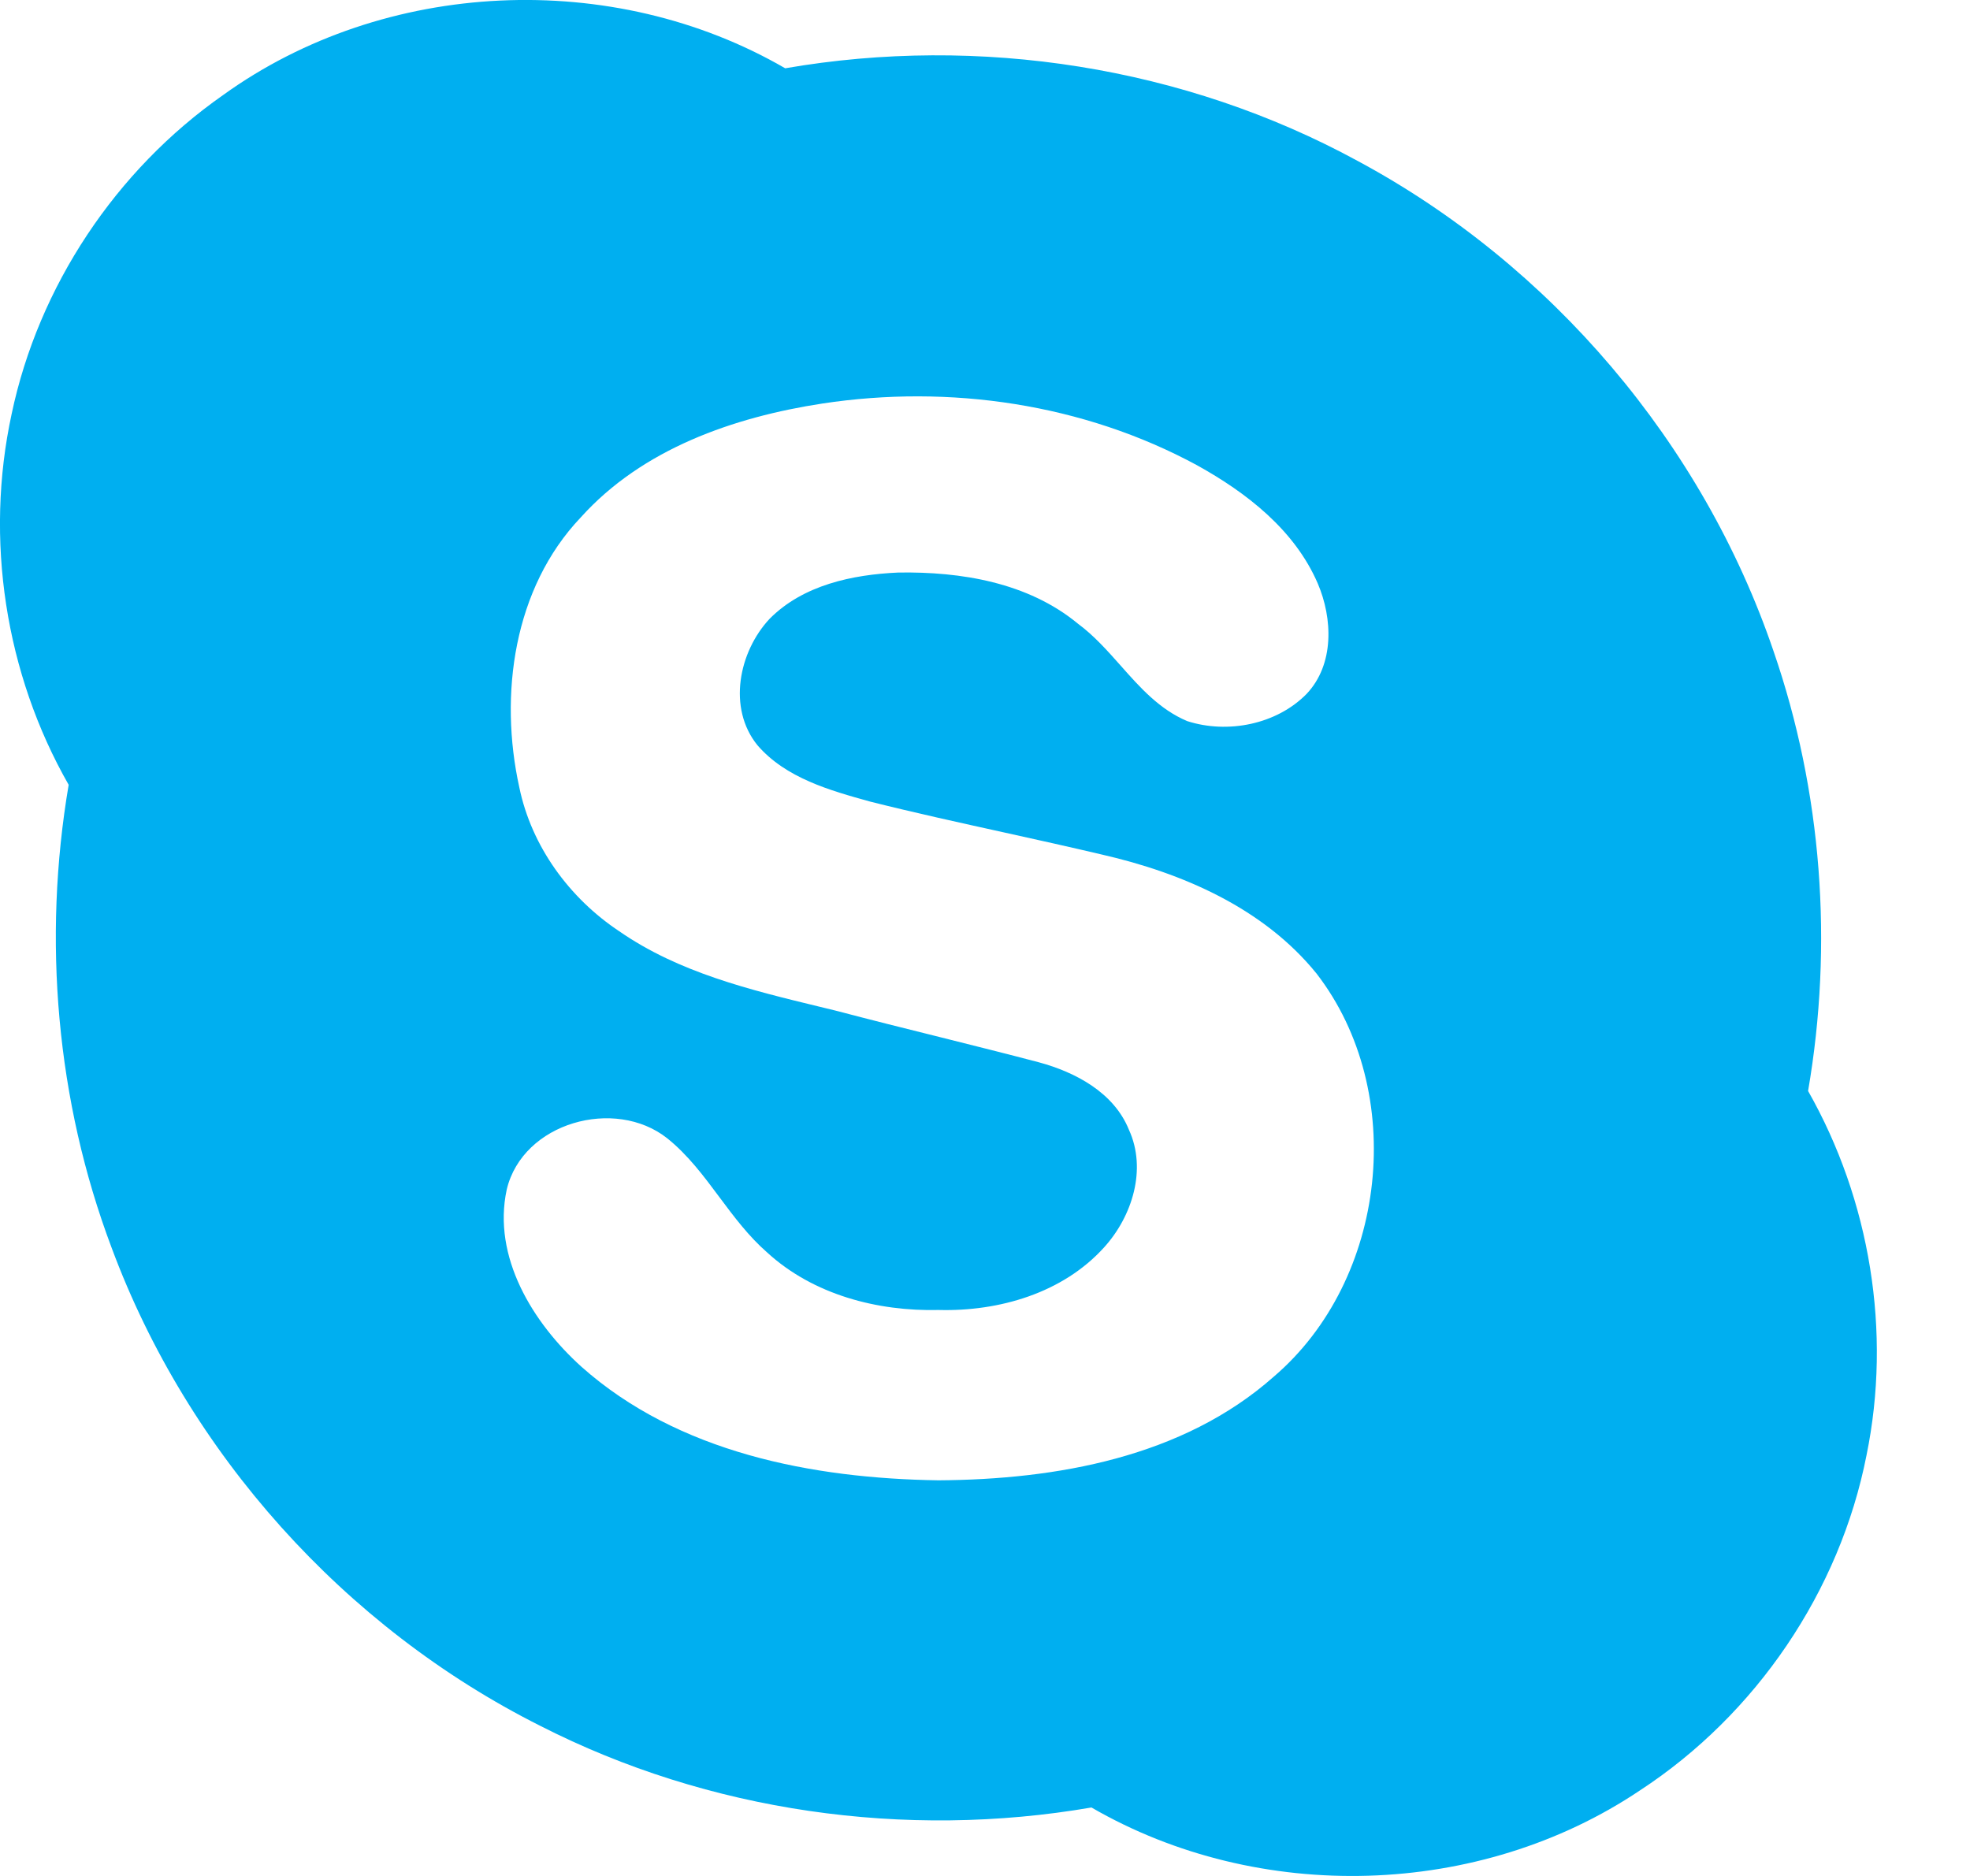 <svg width="21" height="20" viewBox="0 0 21 20" fill="none" xmlns="http://www.w3.org/2000/svg">
<path fill-rule="evenodd" clip-rule="evenodd" d="M8.37 0.728C6.535 -0.336 4.099 -0.229 2.376 1.015C1.236 1.813 0.411 3.051 0.124 4.414C-0.165 5.748 0.055 7.182 0.732 8.367C0.452 10.015 0.6 11.737 1.19 13.303C2.004 15.494 3.67 17.35 5.758 18.399C7.555 19.316 9.649 19.612 11.635 19.27C13.419 20.303 15.771 20.238 17.483 19.087C18.719 18.279 19.613 16.964 19.897 15.514C20.166 14.2 19.936 12.797 19.274 11.631C19.543 10.069 19.423 8.439 18.905 6.94C18.151 4.725 16.533 2.823 14.473 1.716C12.627 0.71 10.439 0.37 8.37 0.728ZM12.76 4.96C11.55 4.304 10.122 4.096 8.767 4.302C7.82 4.447 6.847 4.786 6.191 5.516C5.474 6.27 5.318 7.408 5.536 8.395C5.666 9.023 6.069 9.575 6.602 9.929C7.237 10.369 7.995 10.553 8.737 10.733C8.792 10.746 8.847 10.759 8.902 10.773C9.279 10.872 9.657 10.967 10.036 11.061C10.382 11.148 10.728 11.234 11.073 11.325C11.465 11.431 11.874 11.648 12.034 12.044C12.228 12.466 12.069 12.968 11.77 13.298C11.33 13.786 10.649 13.983 10.007 13.966C9.353 13.982 8.669 13.803 8.178 13.353C7.982 13.182 7.826 12.974 7.671 12.766C7.502 12.539 7.334 12.313 7.112 12.135C6.555 11.695 5.573 11.966 5.402 12.681C5.246 13.401 5.681 14.105 6.198 14.571C7.229 15.488 8.662 15.762 10.003 15.782C11.259 15.774 12.607 15.537 13.577 14.678C14.789 13.644 15.009 11.642 14.034 10.379C13.469 9.681 12.604 9.307 11.748 9.111C11.404 9.03 11.058 8.953 10.713 8.877C10.233 8.771 9.753 8.666 9.276 8.546C8.847 8.427 8.378 8.296 8.075 7.946C7.753 7.55 7.875 6.948 8.205 6.596C8.562 6.237 9.086 6.126 9.575 6.104C10.244 6.093 10.958 6.21 11.489 6.648C11.66 6.774 11.803 6.935 11.946 7.096C12.153 7.33 12.361 7.564 12.656 7.688C13.085 7.826 13.608 7.725 13.929 7.397C14.225 7.083 14.207 6.594 14.047 6.22C13.801 5.65 13.289 5.253 12.76 4.96Z" fill="#00AFF0"/>
</svg>
